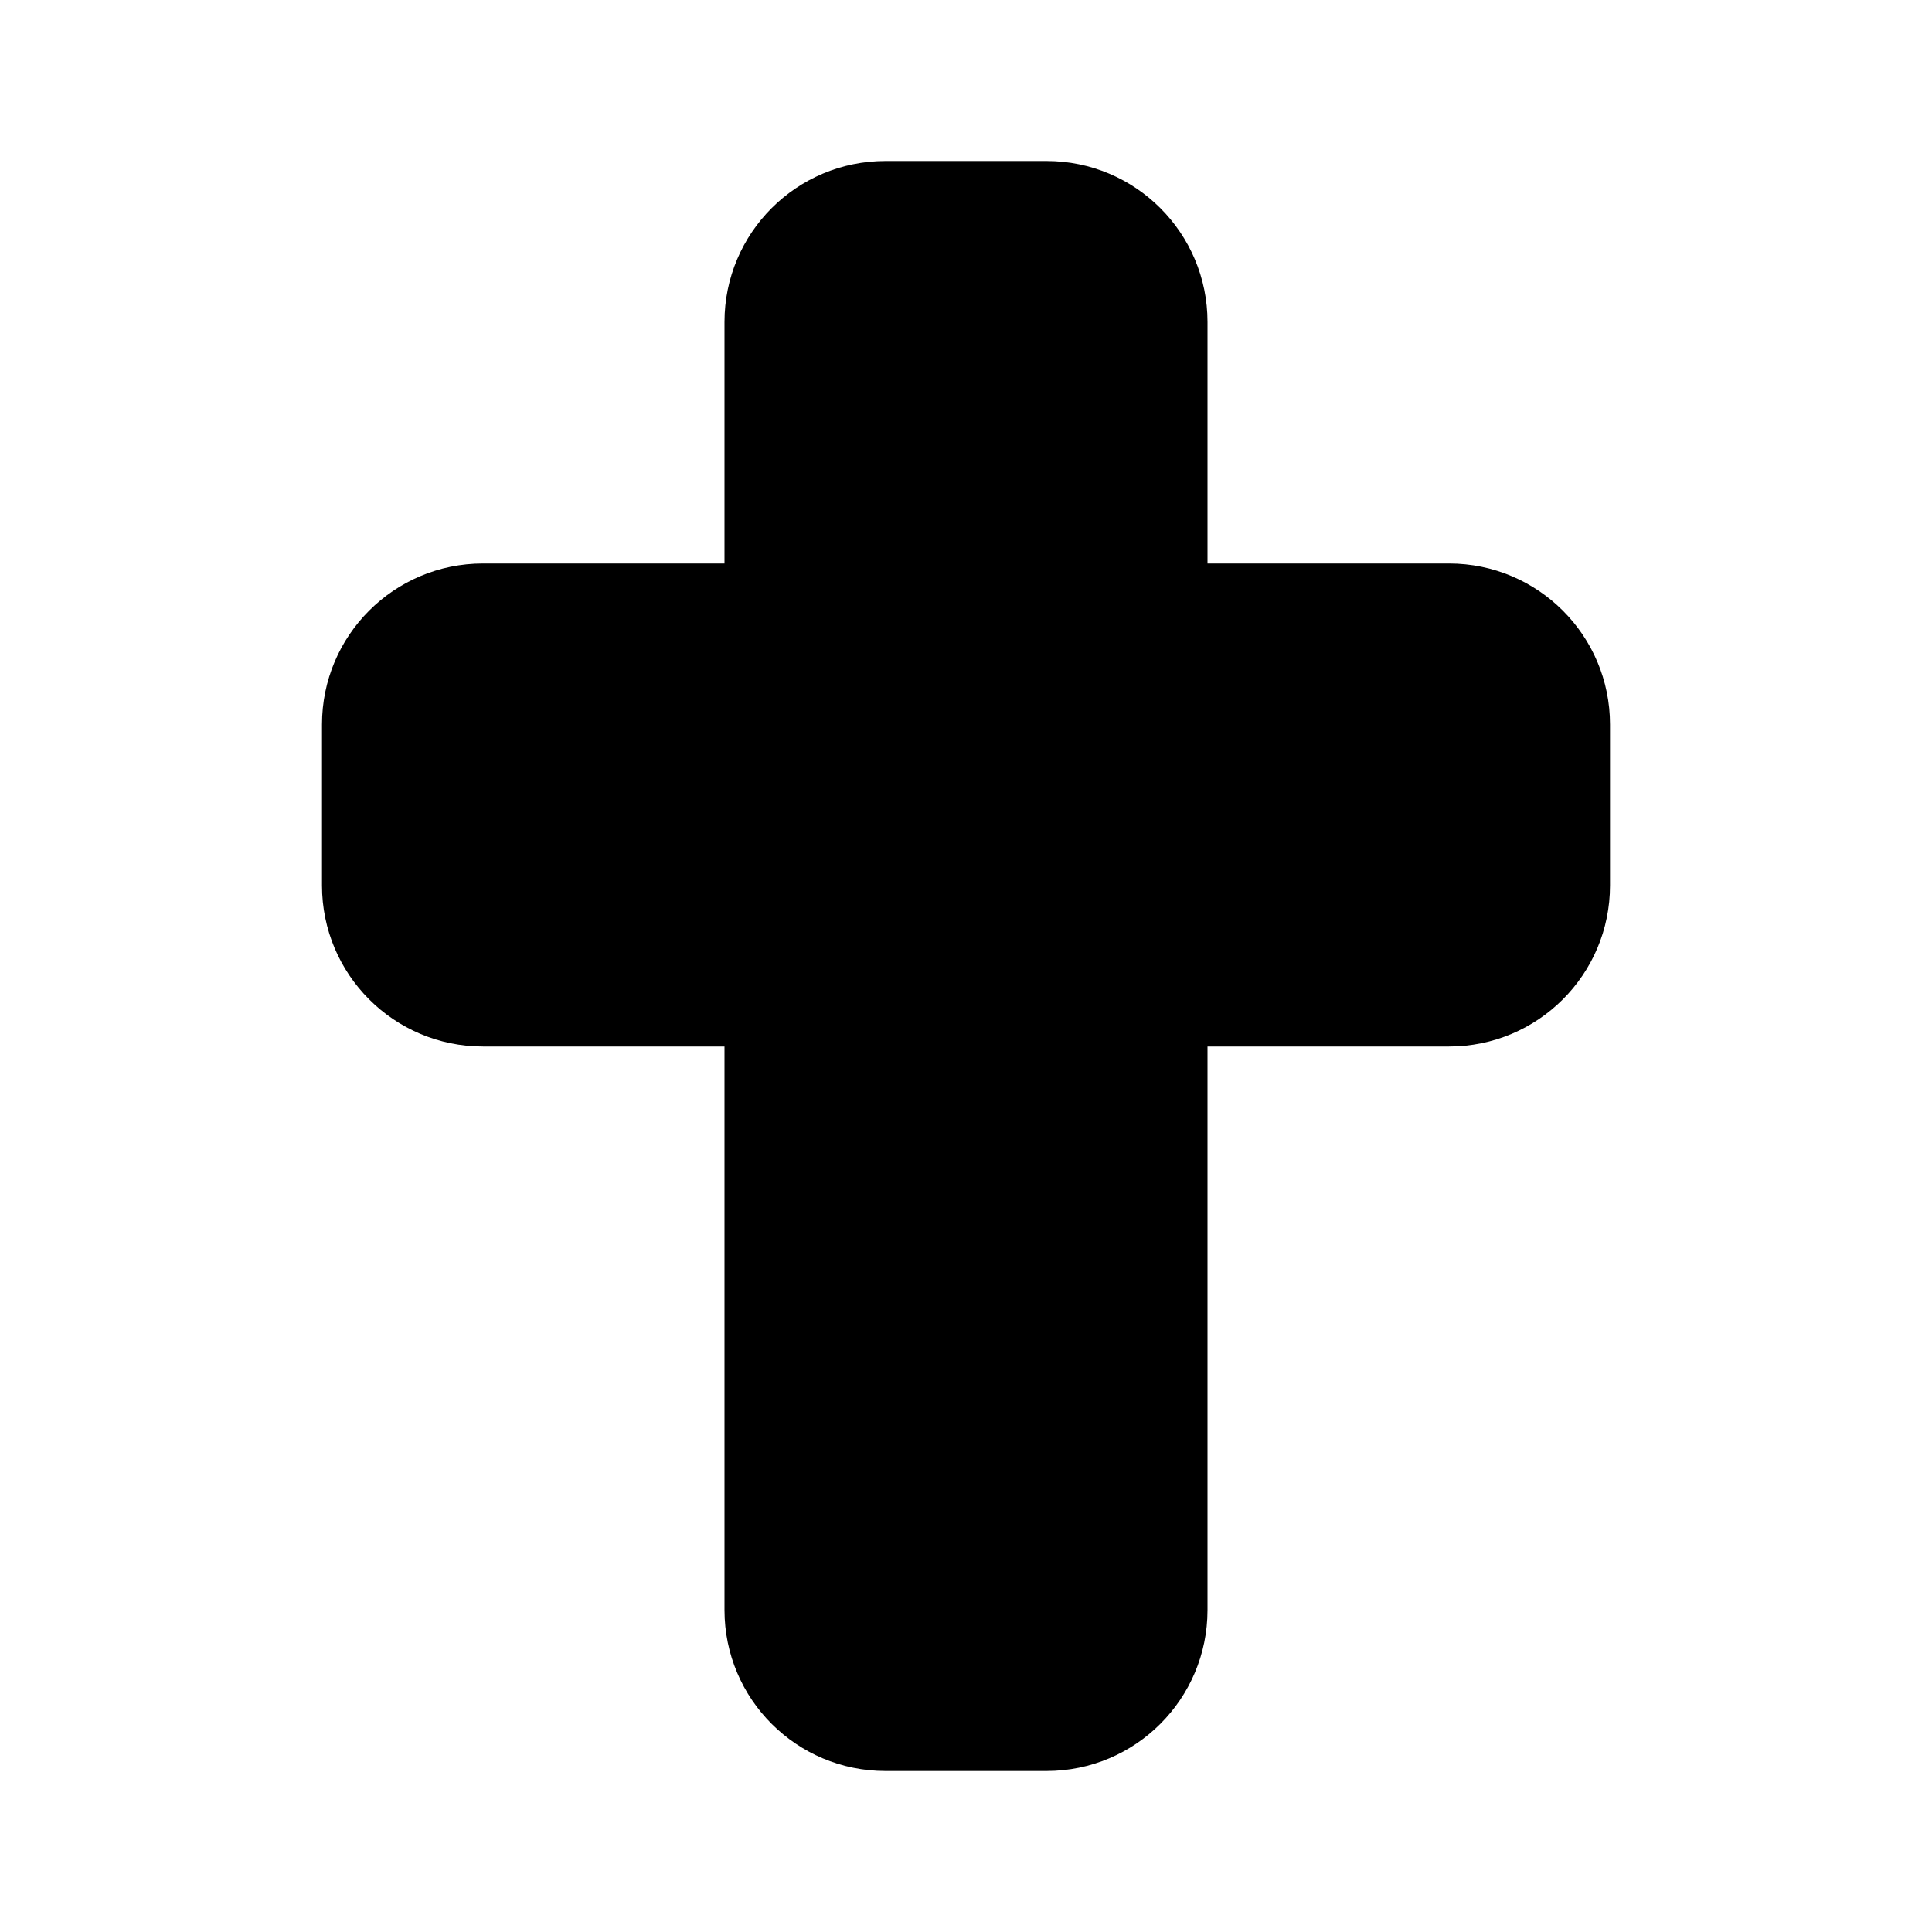 <svg xmlns="http://www.w3.org/2000/svg" width="24" height="24">
  <defs/>
  <path  d="M9,4 C9,2.895 9.895,2 11,2 L13,2 C14.105,2 15,2.895 15,4 L15,7 L18,7 C19.105,7 20,7.895 20,9 L20,11 C20,12.105 19.105,13 18,13 L15,13 L15,20 C15,21.105 14.105,22 13,22 L11,22 C9.895,22 9,21.105 9,20 L9,13 L6,13 C4.895,13 4,12.105 4,11 L4,9 C4,7.895 4.895,7 6,7 L9,7 Z"/>
</svg>

